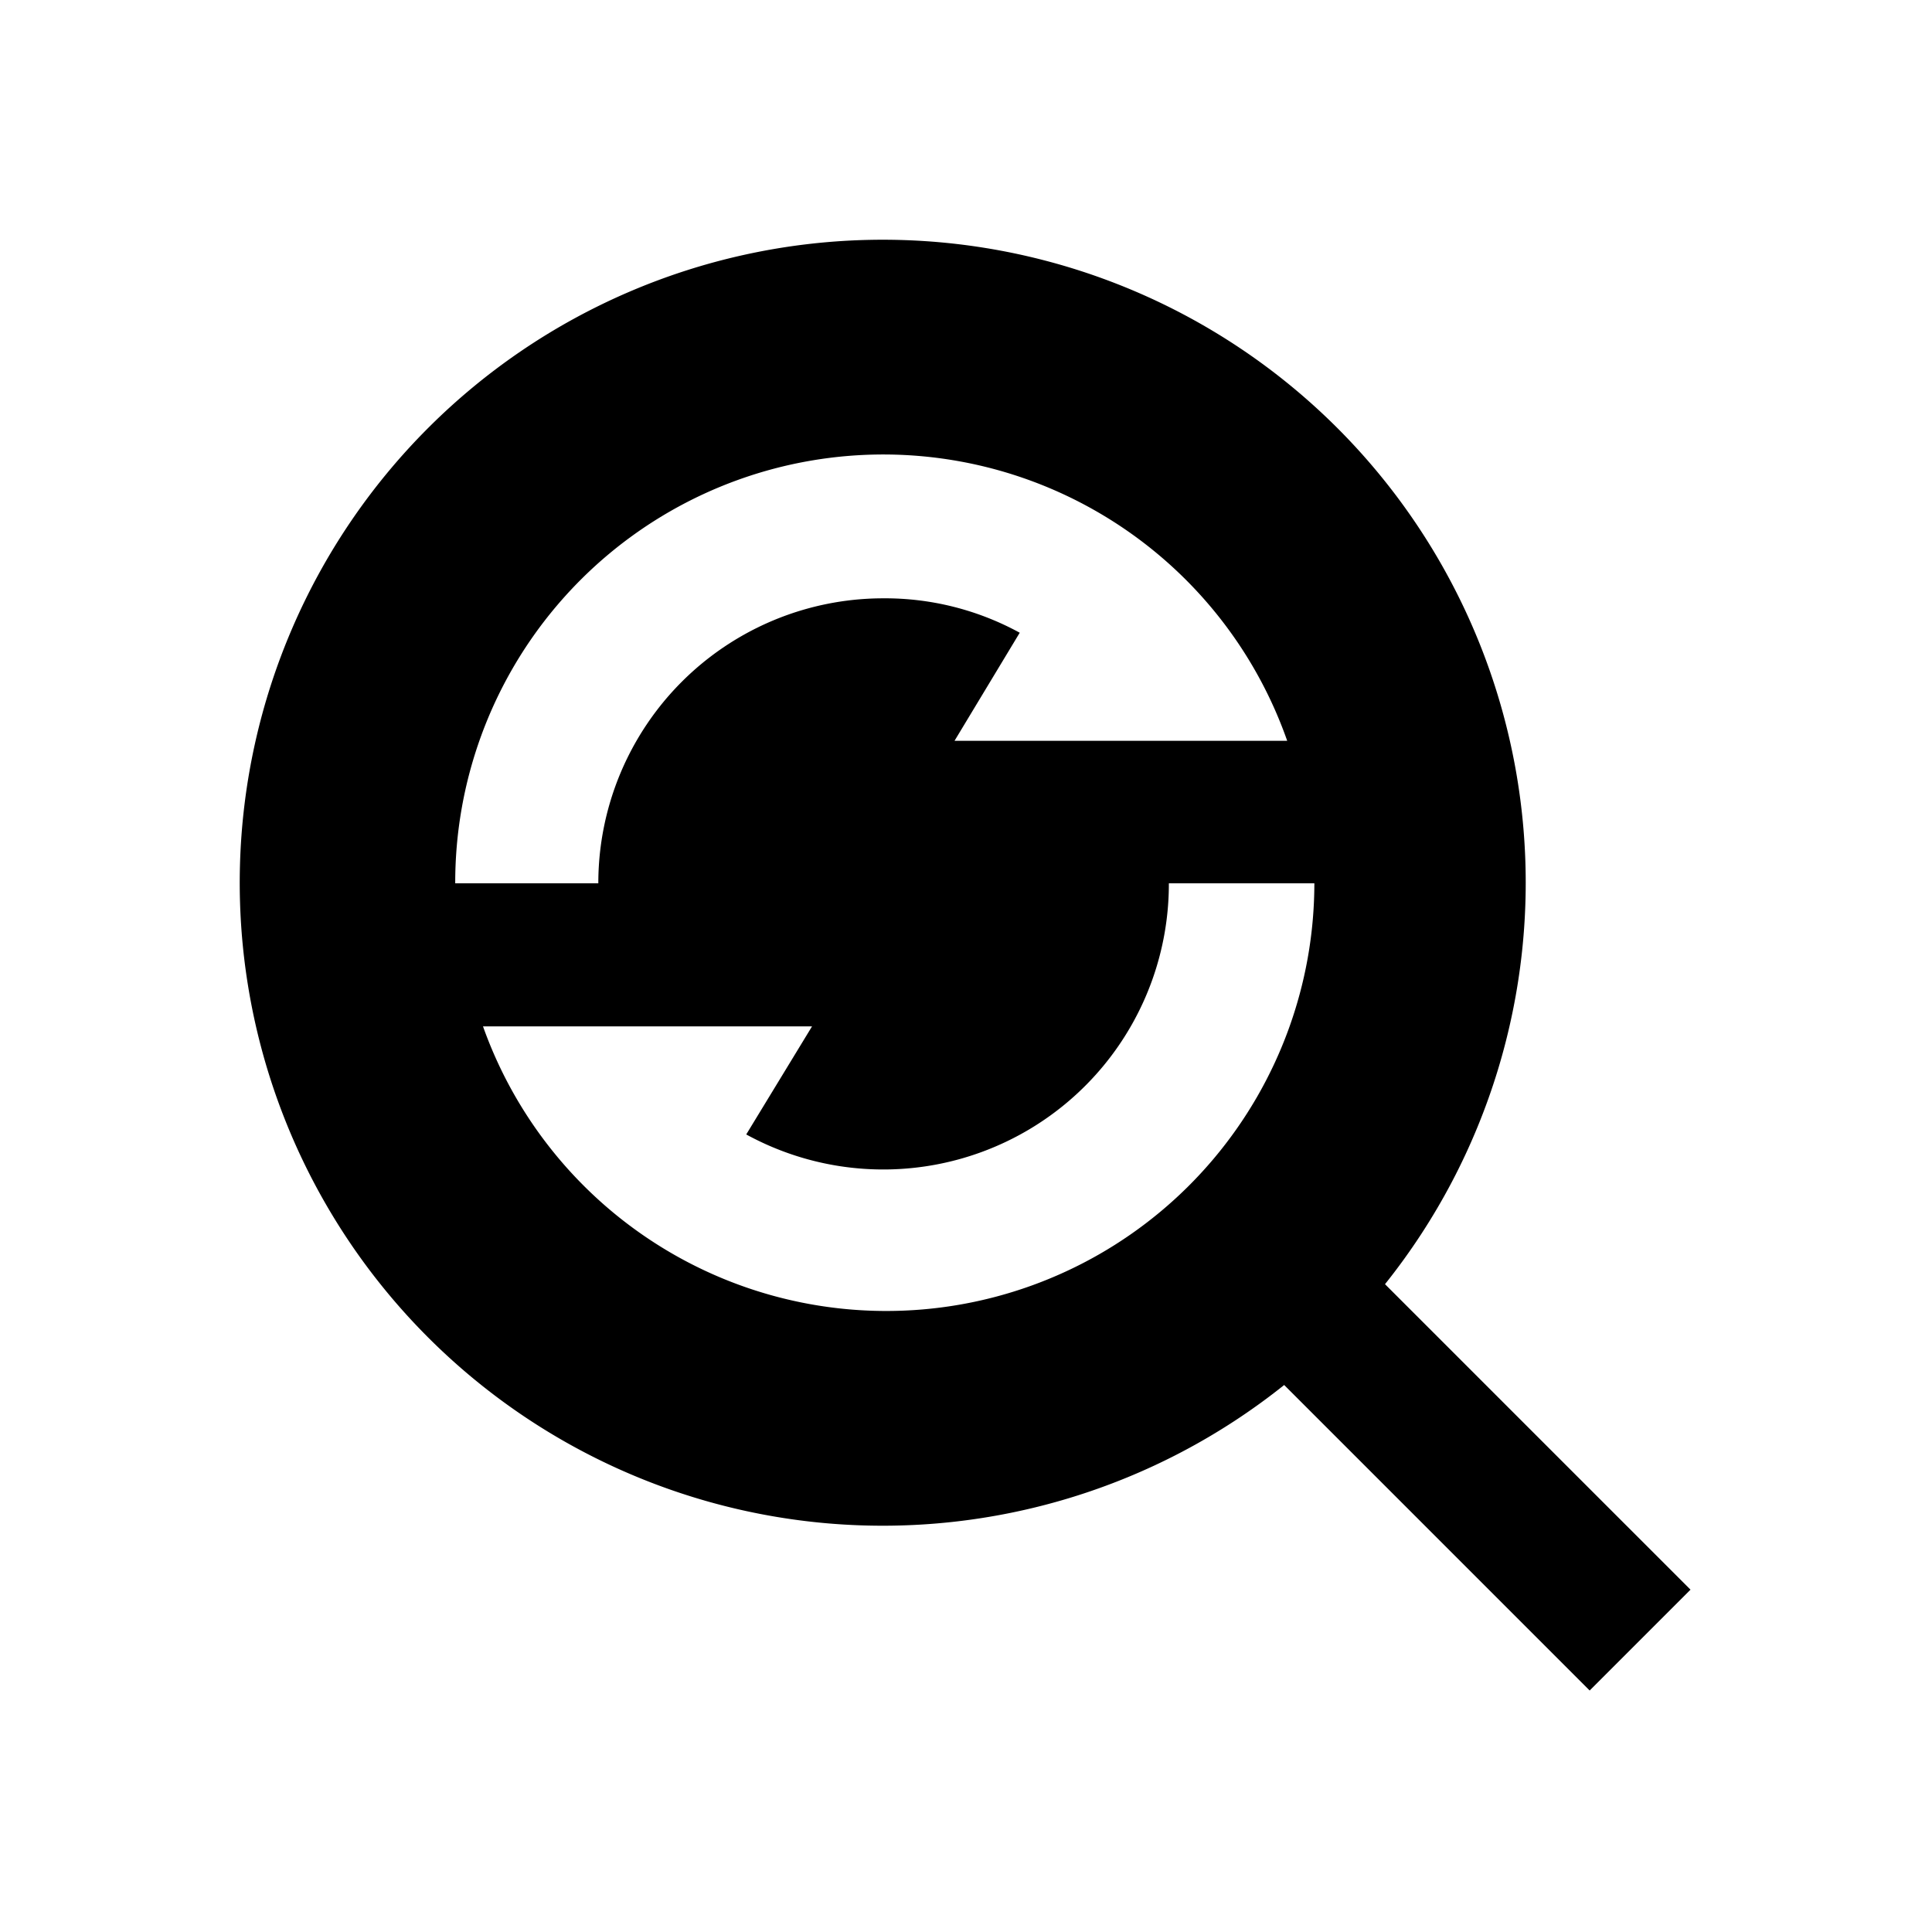 <svg xmlns="http://www.w3.org/2000/svg" viewBox="0 0 32 32">
    <path d="M22.94,21.27,28,26.33,26.33,28l-5.06-5.06a10.65,10.65,0,1,1,1.67-1.67Zm-1.62-9A7.09,7.09,0,0,0,7.54,14.63H9.91a4.72,4.72,0,0,1,4.72-4.72,4.65,4.65,0,0,1,2.26.57l-1.08,1.79Zm.4,2.36H19.36a4.73,4.73,0,0,1-7,4.16L13.45,17H8a7.09,7.09,0,0,0,13.77-2.37Z"/>
</svg>
